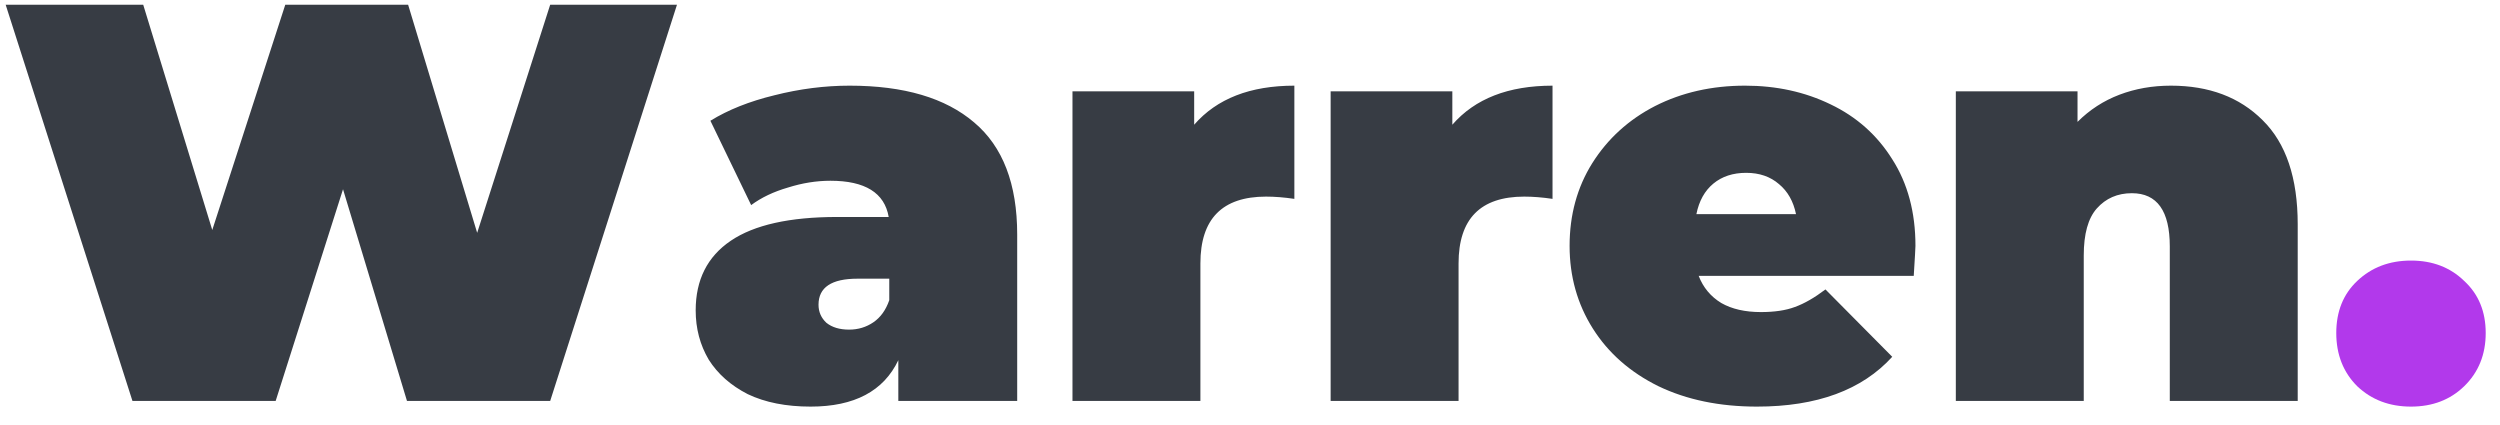 <svg width="106" height="18" viewBox="0 0 106 18" fill="none" xmlns="http://www.w3.org/2000/svg">
<path d="M28.704 0.2L23.328 17H17.256L14.544 8.024L11.688 17H5.616L0.24 0.2H6.072L9 9.752L12.096 0.2H17.304L20.232 9.872L23.328 0.2H28.704ZM36.025 3.632C38.329 3.632 40.089 4.152 41.305 5.192C42.521 6.216 43.129 7.8 43.129 9.944V17H38.089V15.272C37.465 16.584 36.225 17.24 34.369 17.24C33.329 17.24 32.441 17.064 31.705 16.712C30.985 16.344 30.433 15.856 30.049 15.248C29.681 14.624 29.497 13.928 29.497 13.16C29.497 11.864 29.993 10.88 30.985 10.208C31.977 9.536 33.481 9.2 35.497 9.2H37.681C37.505 8.176 36.681 7.664 35.209 7.664C34.617 7.664 34.017 7.76 33.409 7.952C32.801 8.128 32.281 8.376 31.849 8.696L30.121 5.12C30.873 4.656 31.777 4.296 32.833 4.04C33.905 3.768 34.969 3.632 36.025 3.632ZM36.001 13.976C36.385 13.976 36.729 13.872 37.033 13.664C37.337 13.456 37.561 13.144 37.705 12.728V11.816H36.361C35.257 11.816 34.705 12.184 34.705 12.92C34.705 13.224 34.817 13.48 35.041 13.688C35.281 13.88 35.601 13.976 36.001 13.976ZM50.633 5.288C51.593 4.184 53.009 3.632 54.881 3.632V8.432C54.449 8.368 54.049 8.336 53.681 8.336C51.825 8.336 50.897 9.28 50.897 11.168V17H45.473V3.872H50.633V5.288ZM61.579 5.288C62.539 4.184 63.955 3.632 65.827 3.632V8.432C65.395 8.368 64.995 8.336 64.627 8.336C62.771 8.336 61.843 9.28 61.843 11.168V17H56.419V3.872H61.579V5.288ZM81.215 10.424C81.215 10.504 81.191 10.928 81.143 11.696H72.023C72.215 12.192 72.535 12.576 72.983 12.848C73.431 13.104 73.991 13.232 74.663 13.232C75.239 13.232 75.719 13.16 76.103 13.016C76.503 12.872 76.935 12.624 77.399 12.272L80.231 15.128C78.951 16.536 77.039 17.24 74.495 17.24C72.911 17.24 71.519 16.952 70.319 16.376C69.119 15.784 68.191 14.968 67.535 13.928C66.879 12.888 66.551 11.72 66.551 10.424C66.551 9.112 66.871 7.944 67.511 6.92C68.167 5.88 69.055 5.072 70.175 4.496C71.311 3.92 72.583 3.632 73.991 3.632C75.319 3.632 76.527 3.896 77.615 4.424C78.719 4.952 79.591 5.728 80.231 6.752C80.887 7.776 81.215 9 81.215 10.424ZM74.039 7.328C73.479 7.328 73.015 7.48 72.647 7.784C72.279 8.088 72.039 8.52 71.927 9.08H76.151C76.039 8.536 75.799 8.112 75.431 7.808C75.063 7.488 74.599 7.328 74.039 7.328ZM92.047 3.632C93.663 3.632 94.959 4.12 95.935 5.096C96.927 6.072 97.423 7.544 97.423 9.512V17H91.999V10.448C91.999 8.944 91.463 8.192 90.391 8.192C89.783 8.192 89.287 8.408 88.903 8.84C88.535 9.256 88.351 9.92 88.351 10.832V17H82.927V3.872H88.087V5.168C88.599 4.656 89.191 4.272 89.863 4.016C90.535 3.76 91.263 3.632 92.047 3.632Z" fill="#373C44"/>
<path d="M102.226 17.24C101.314 17.24 100.554 16.952 99.946 16.376C99.354 15.784 99.058 15.032 99.058 14.12C99.058 13.208 99.354 12.472 99.946 11.912C100.554 11.336 101.314 11.048 102.226 11.048C103.138 11.048 103.89 11.336 104.482 11.912C105.09 12.472 105.394 13.208 105.394 14.12C105.394 15.032 105.09 15.784 104.482 16.376C103.89 16.952 103.138 17.24 102.226 17.24Z" fill="#B239EB"/>
</svg>
